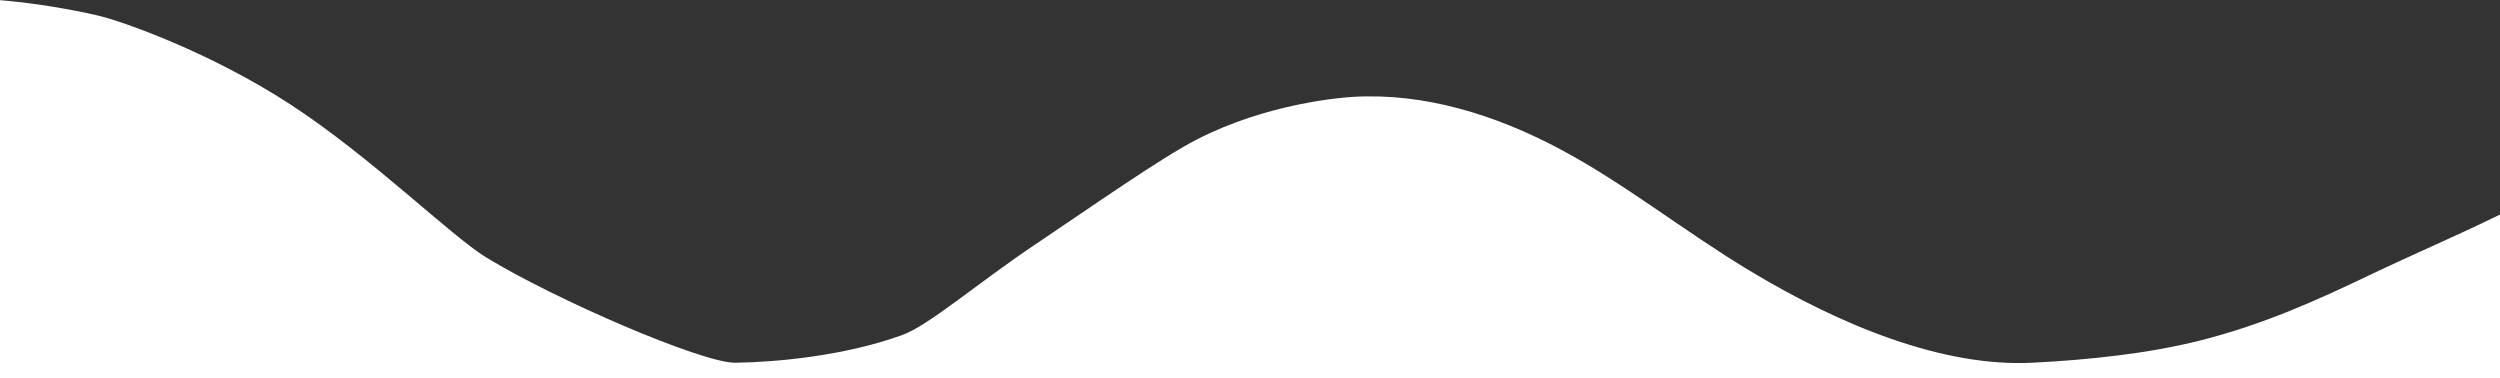 <?xml version="1.0" encoding="UTF-8" standalone="no"?>
<svg width="1024px" height="155px" viewBox="0 0 1024 155" version="1.1" xmlns="http://www.w3.org/2000/svg" xmlns:xlink="http://www.w3.org/1999/xlink">
    <rect x="0" y="0" width="1024" height="155" fill="#333333" stroke="none"/>
    <!-- Generator: Sketch 42 (36781) - http://www.bohemiancoding.com/sketch -->
    <title>graph</title>
    <desc>Created with Sketch.</desc>
    <defs></defs>
    <g id="Page-1" stroke="none" stroke-width="1" fill="none" fill-rule="evenodd">
        <g id="Desktop" transform="translate(0, -434)" fill="#FFFFFF">
            <g id="Top" transform="translate(-44.8, -16.644)">
                <g id="waves" transform="translate(-0, 78.511)">
                    <g id="graph" transform="translate(19.911, 371.306)">
                        <path d="M7.416,2.021 C8.559,-1.71 41.822,1.742 65.096,7.215 C75.09,9.565 111.129,22.253 144.059,43.747 C176.99,65.241 209.601,97.44 224.004,106.247 C252.245,123.517 312.573,149.601 326.136,149.404 C343.335,149.154 370.904,146.562 394.462,138.051 C405.324,134.127 425.258,116.827 448.836,101.013 C472.414,85.199 500.445,65.479 515.187,57.917 C544.101,43.086 574.592,40.764 579.141,40.497 C608.149,38.795 637.267,47.721 663.973,61.956 C690.467,76.079 714.556,95.44 741.398,111.615 C779,134.274 820.7,151.191 857.14,149.404 C879.738,148.296 904.494,145.72 925.958,140.325 C952.188,133.732 974.566,123.491 995.331,113.571 C1013.174,105.047 1032.253,96.887 1047.442,89.397 C1053.6,86.361 1060.368,84.146 1065.885,81.597 C1068.646,80.322 1071.676,78.118 1075.759,77.379 C1092.219,74.398 1105.505,66.71 1121.417,63.84 C1157.978,57.247 1209.858,60.858 1255.606,74.654 C1259.725,75.897 1263.776,76.281 1268.096,77.379 C1281.56,80.801 1293.847,84.953 1305.465,89.397 C1318.92,94.544 1334.294,97.308 1345.066,101.013 C1351.312,103.161 1357.099,104.937 1361.704,106.247 C1364.452,107.029 1365.949,108.187 1369.164,107.66 C1371.505,107.276 1374.112,110.715 1376.219,111.615 C1379.431,112.986 1382.107,112.317 1385.826,113.571 C1396.624,117.211 1412.276,119.661 1426.1,123.504 C1429.705,124.507 1433.326,125.345 1437.241,126.091 C1451.827,128.872 1465.366,130.675 1478.324,132.597 C1501.487,136.031 1517.854,138.671 1525.929,130.948 C1556.35,101.852 1507.775,0.507 1507.775,0.507 L1507.775,155.547 L19.635,155.547 C19.635,155.547 -14.171,72.456 7.416,2.021 Z" id="Rectangle"></path>
                    </g>
                </g>
            </g>
            <g id="how-it-works-section-copy" transform="translate(0, 588.089)">
                <rect id="Rectangle" x="0" y="0" width="1024" height="512"></rect>
            </g>
        </g>
    </g>
</svg>